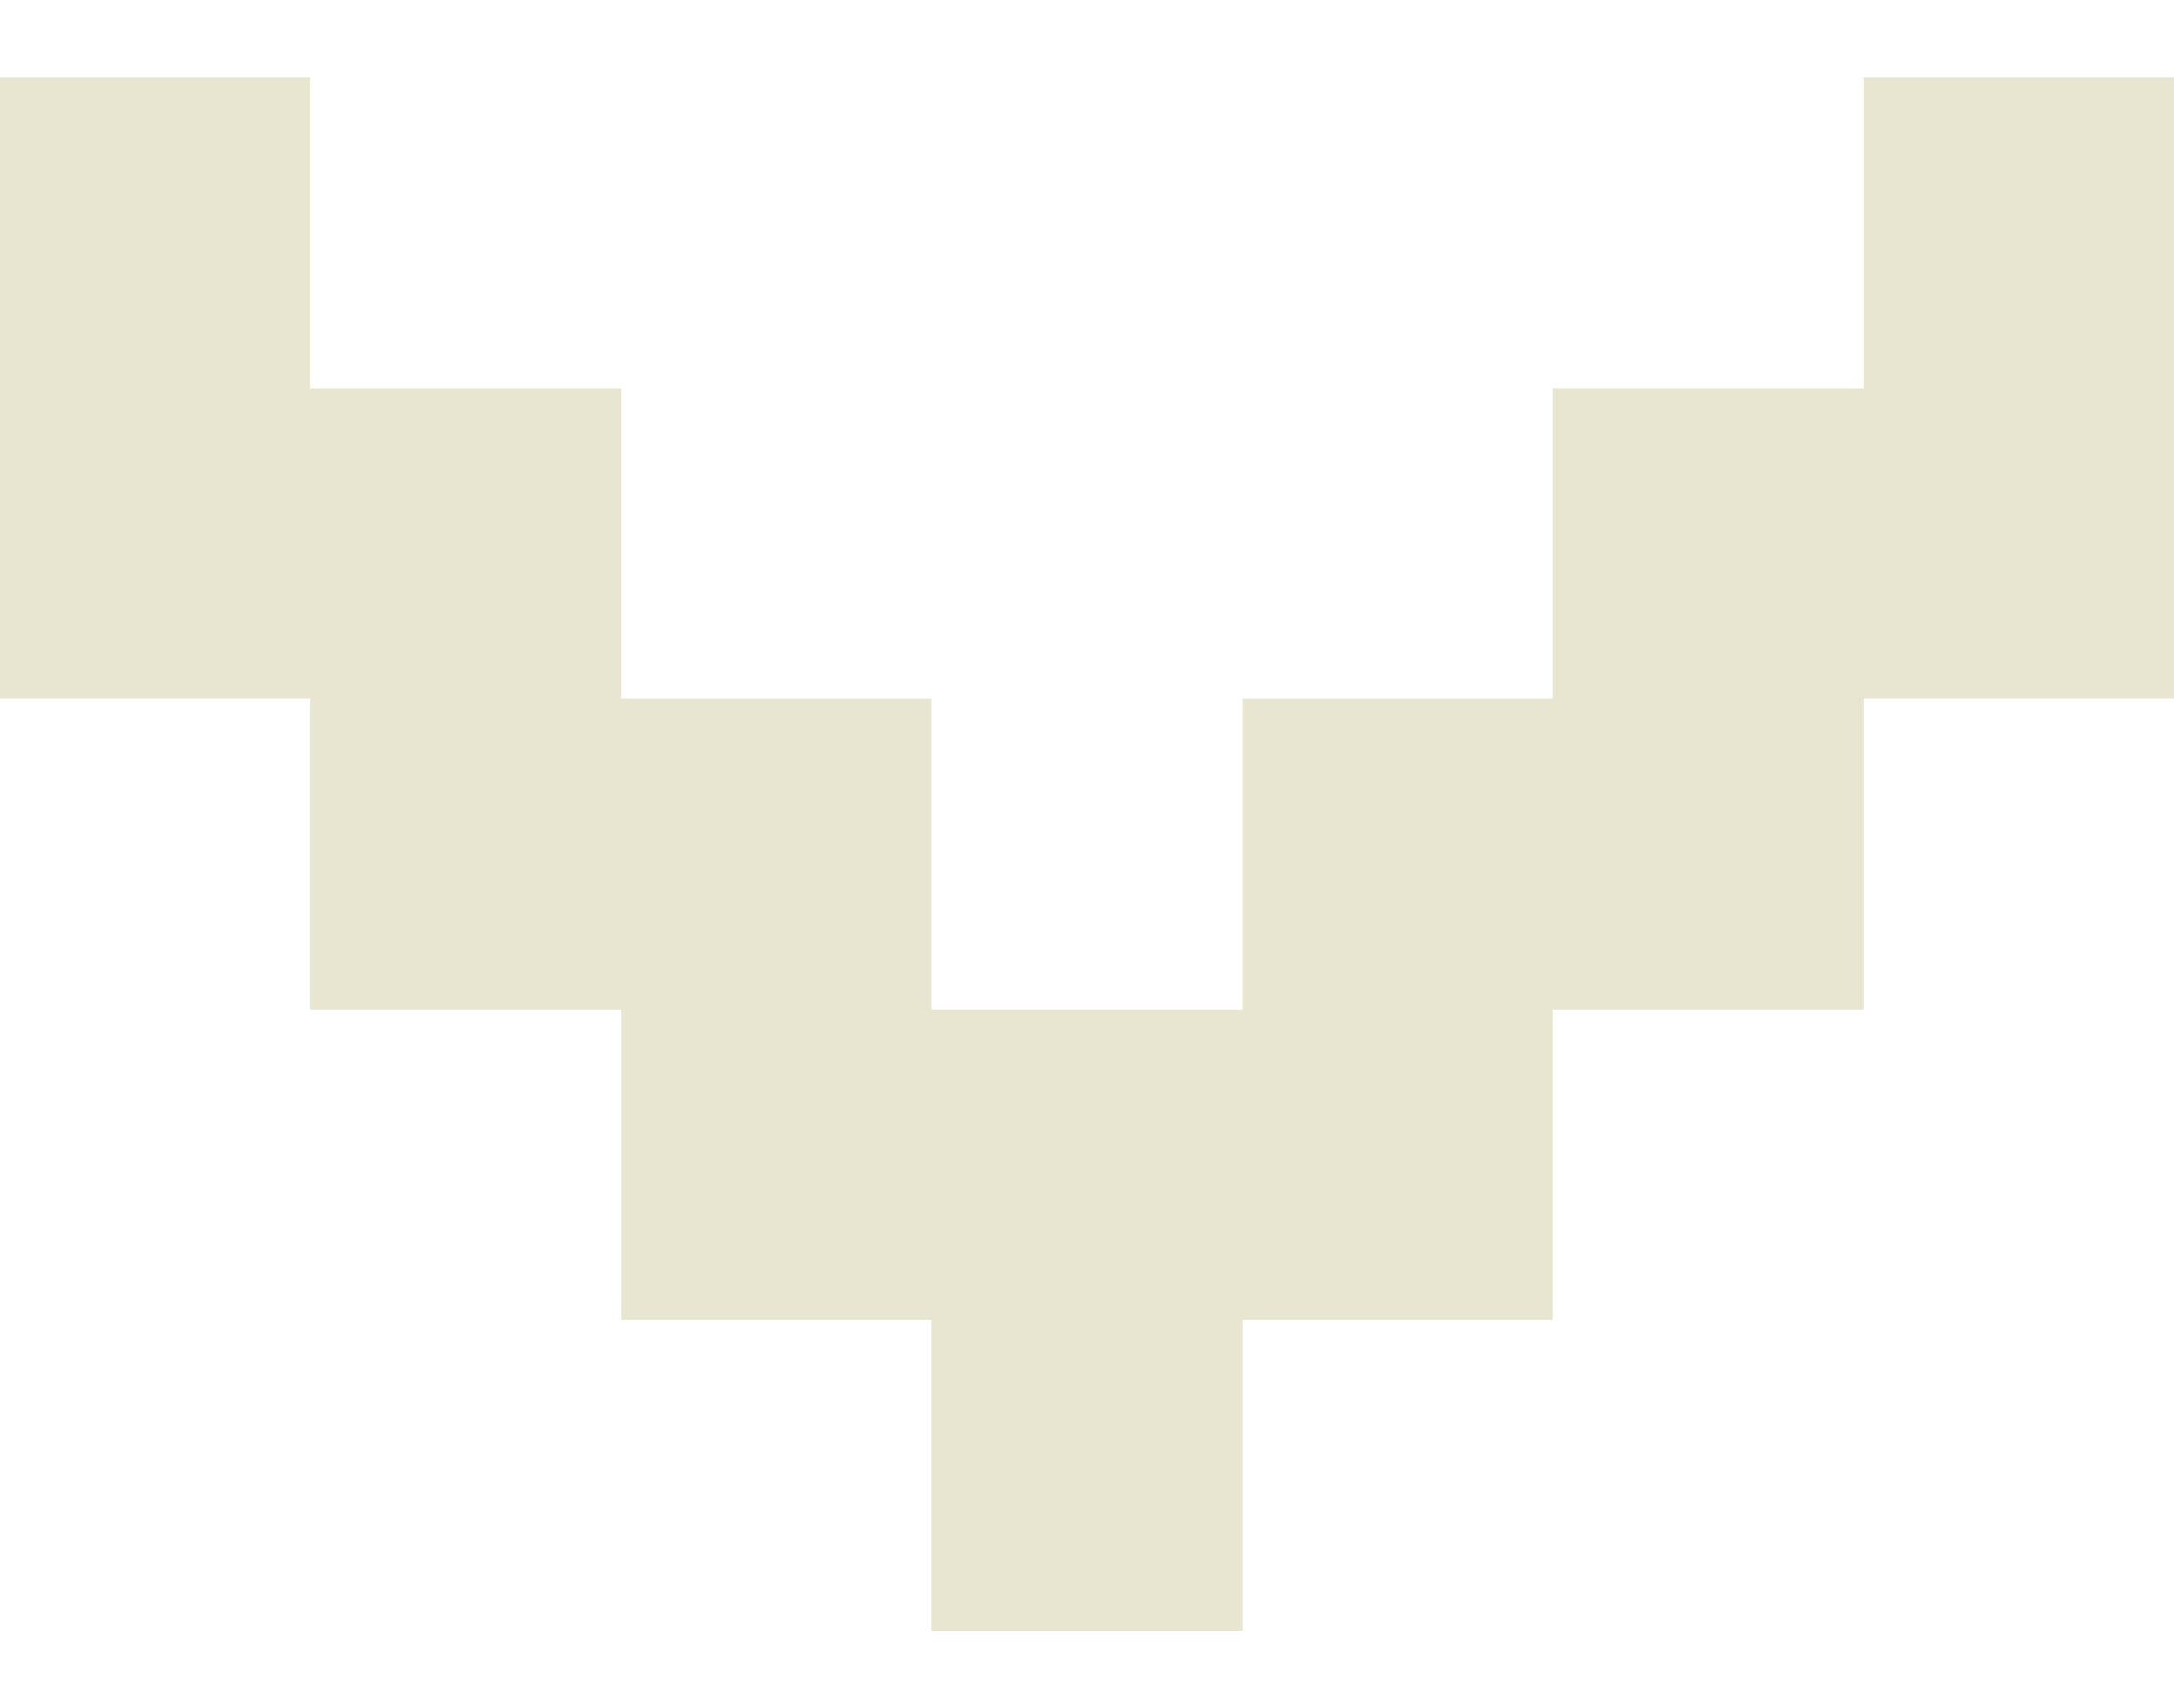 <svg width="14" height="11" viewBox="0 0 14 11" fill="none" xmlns="http://www.w3.org/2000/svg">
<path d="M0 0.5H2V2.5H4V4.5H6V6.5H8V4.5H10V2.5H12V0.5H14V4.5H12V6.5H10V8.5H8V10.5H6V8.5H4V6.5H2V4.5H0V0.5Z" fill="#E8E5D1"/>
</svg>
